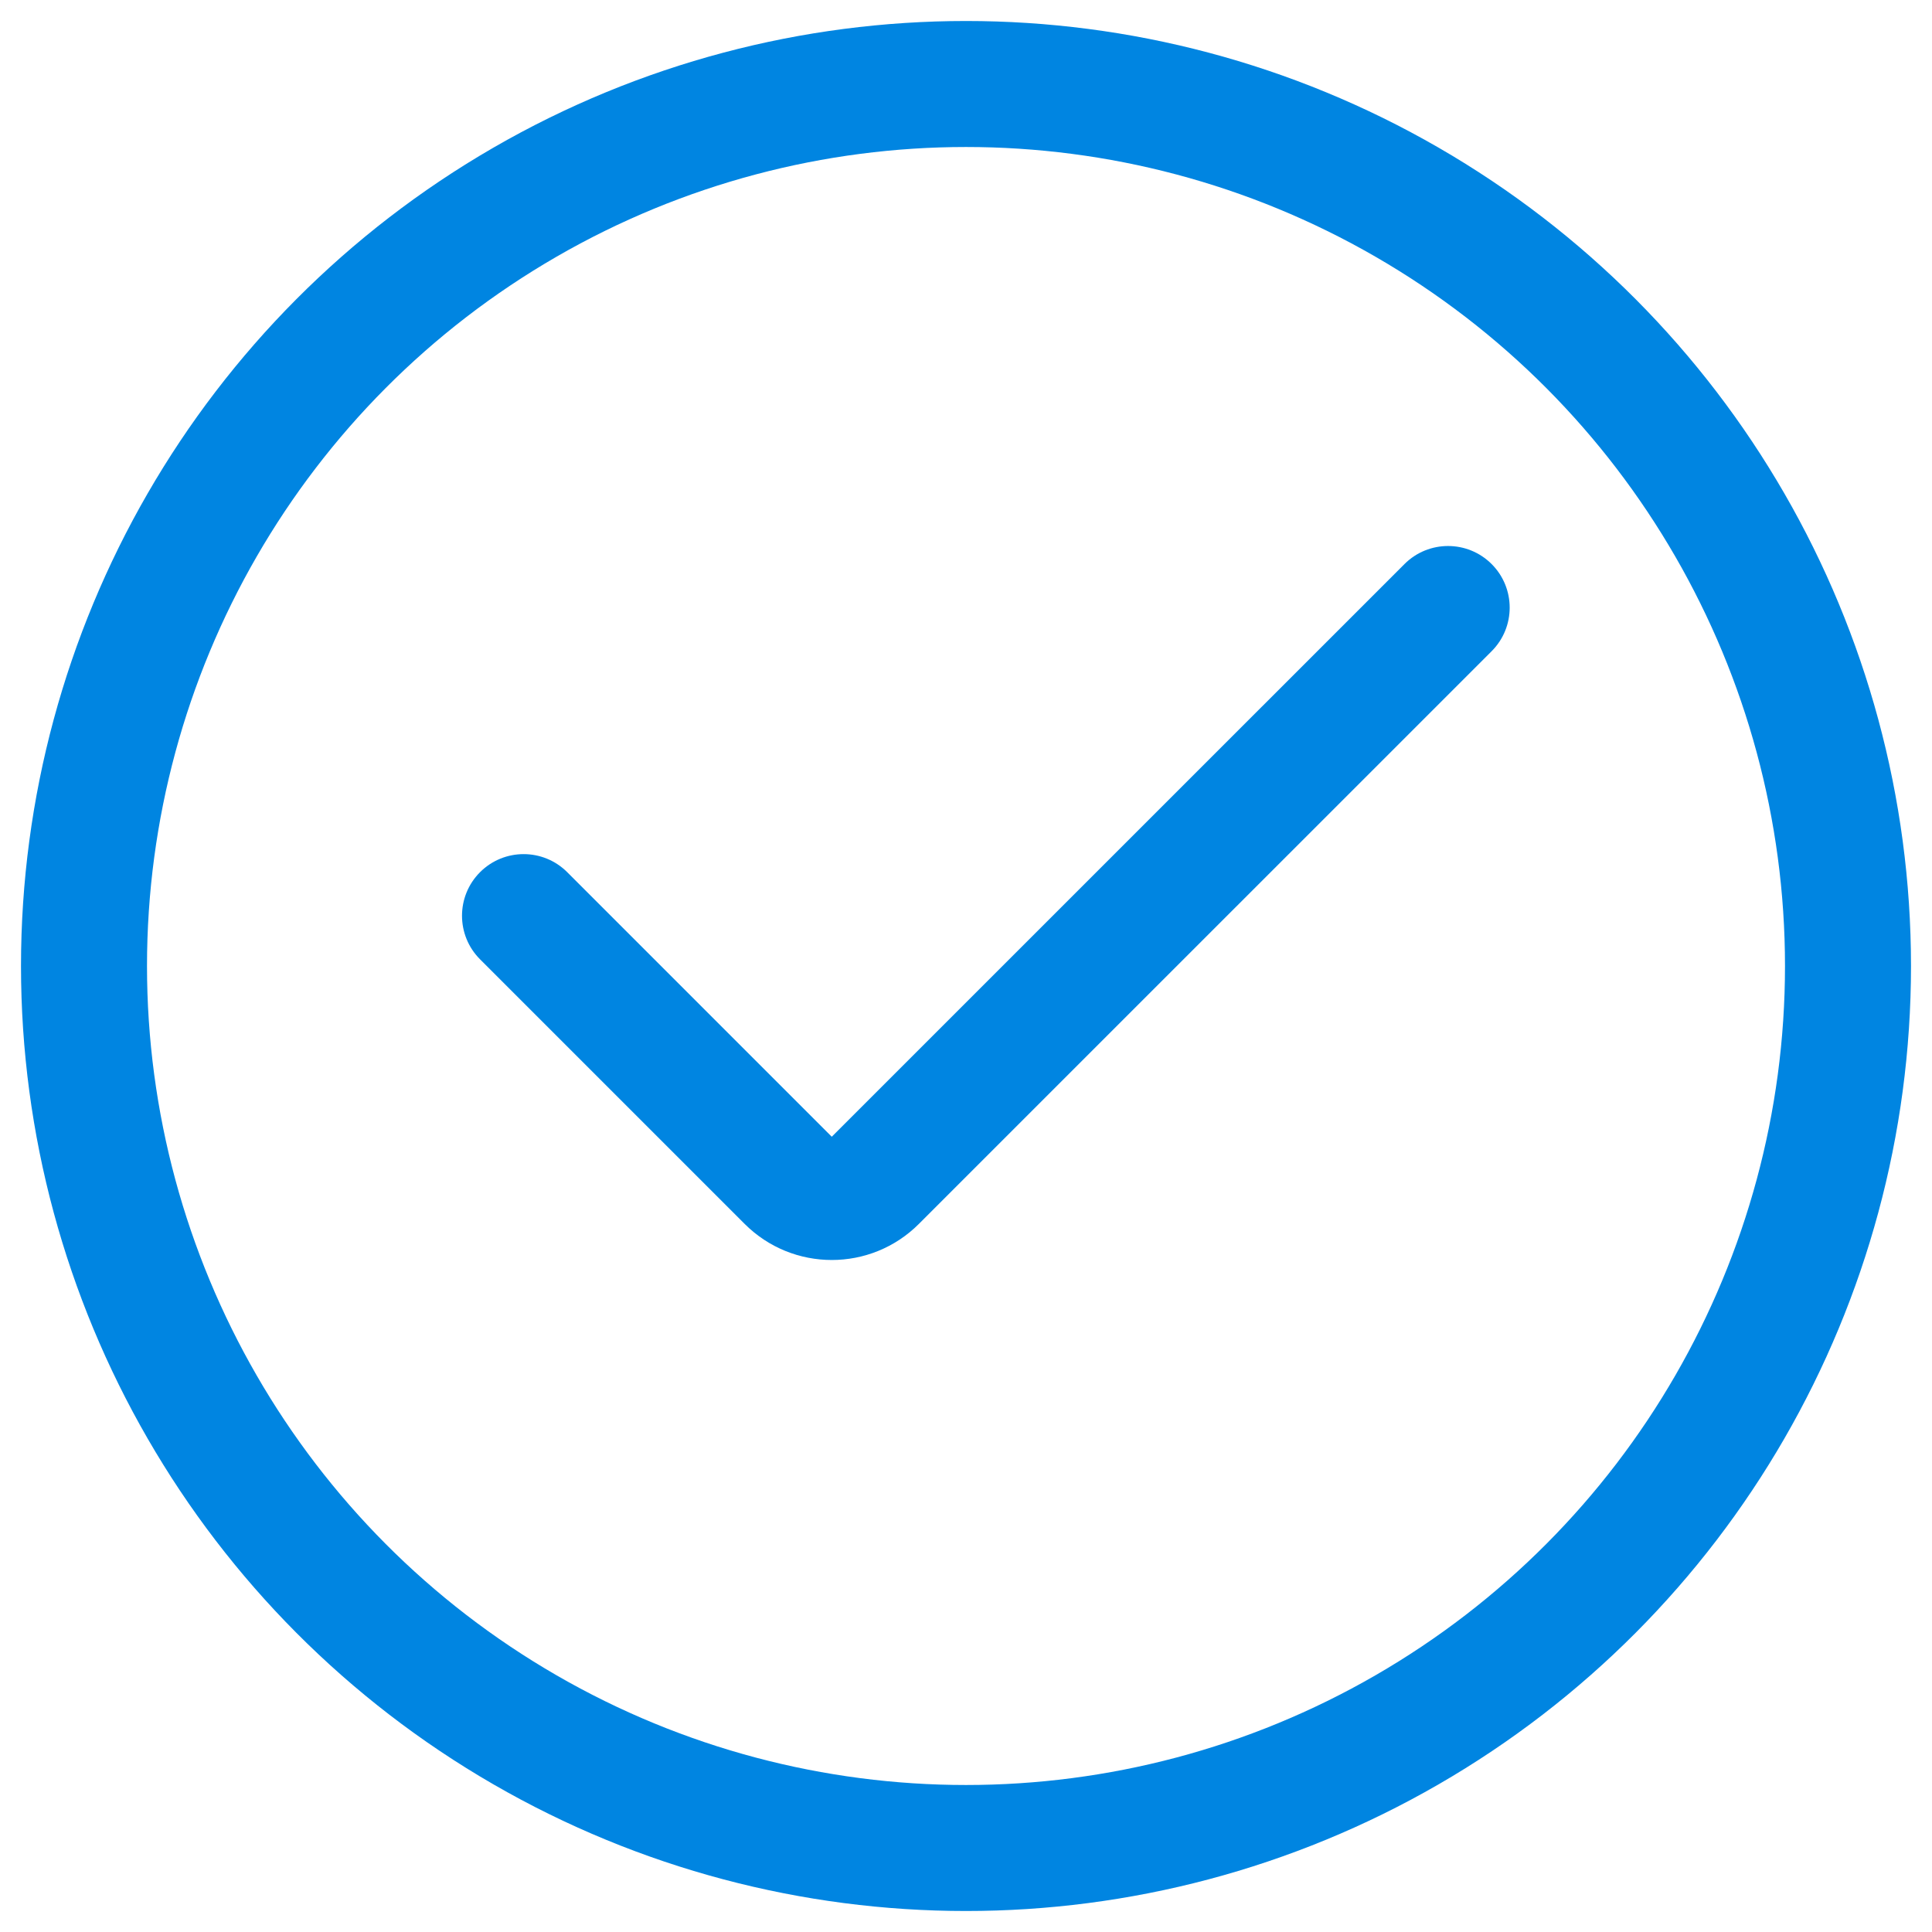 <svg width="46" height="46" viewBox="0 0 46 46" fill="none" xmlns="http://www.w3.org/2000/svg">
<path fill-rule="evenodd" clip-rule="evenodd" d="M35.515 13.43C36.088 14.003 36.088 14.932 35.515 15.505L21.879 29.14C20.733 30.287 18.875 30.286 17.729 29.14L11.43 22.841C10.857 22.268 10.857 21.339 11.43 20.766C12.003 20.193 12.932 20.193 13.505 20.766L19.804 27.065L33.44 13.43C34.013 12.857 34.942 12.857 35.515 13.43Z" fill="#0085E1"/>
<circle cx="23" cy="23" r="21" stroke="#0085E1" stroke-width="3"/>
</svg>
